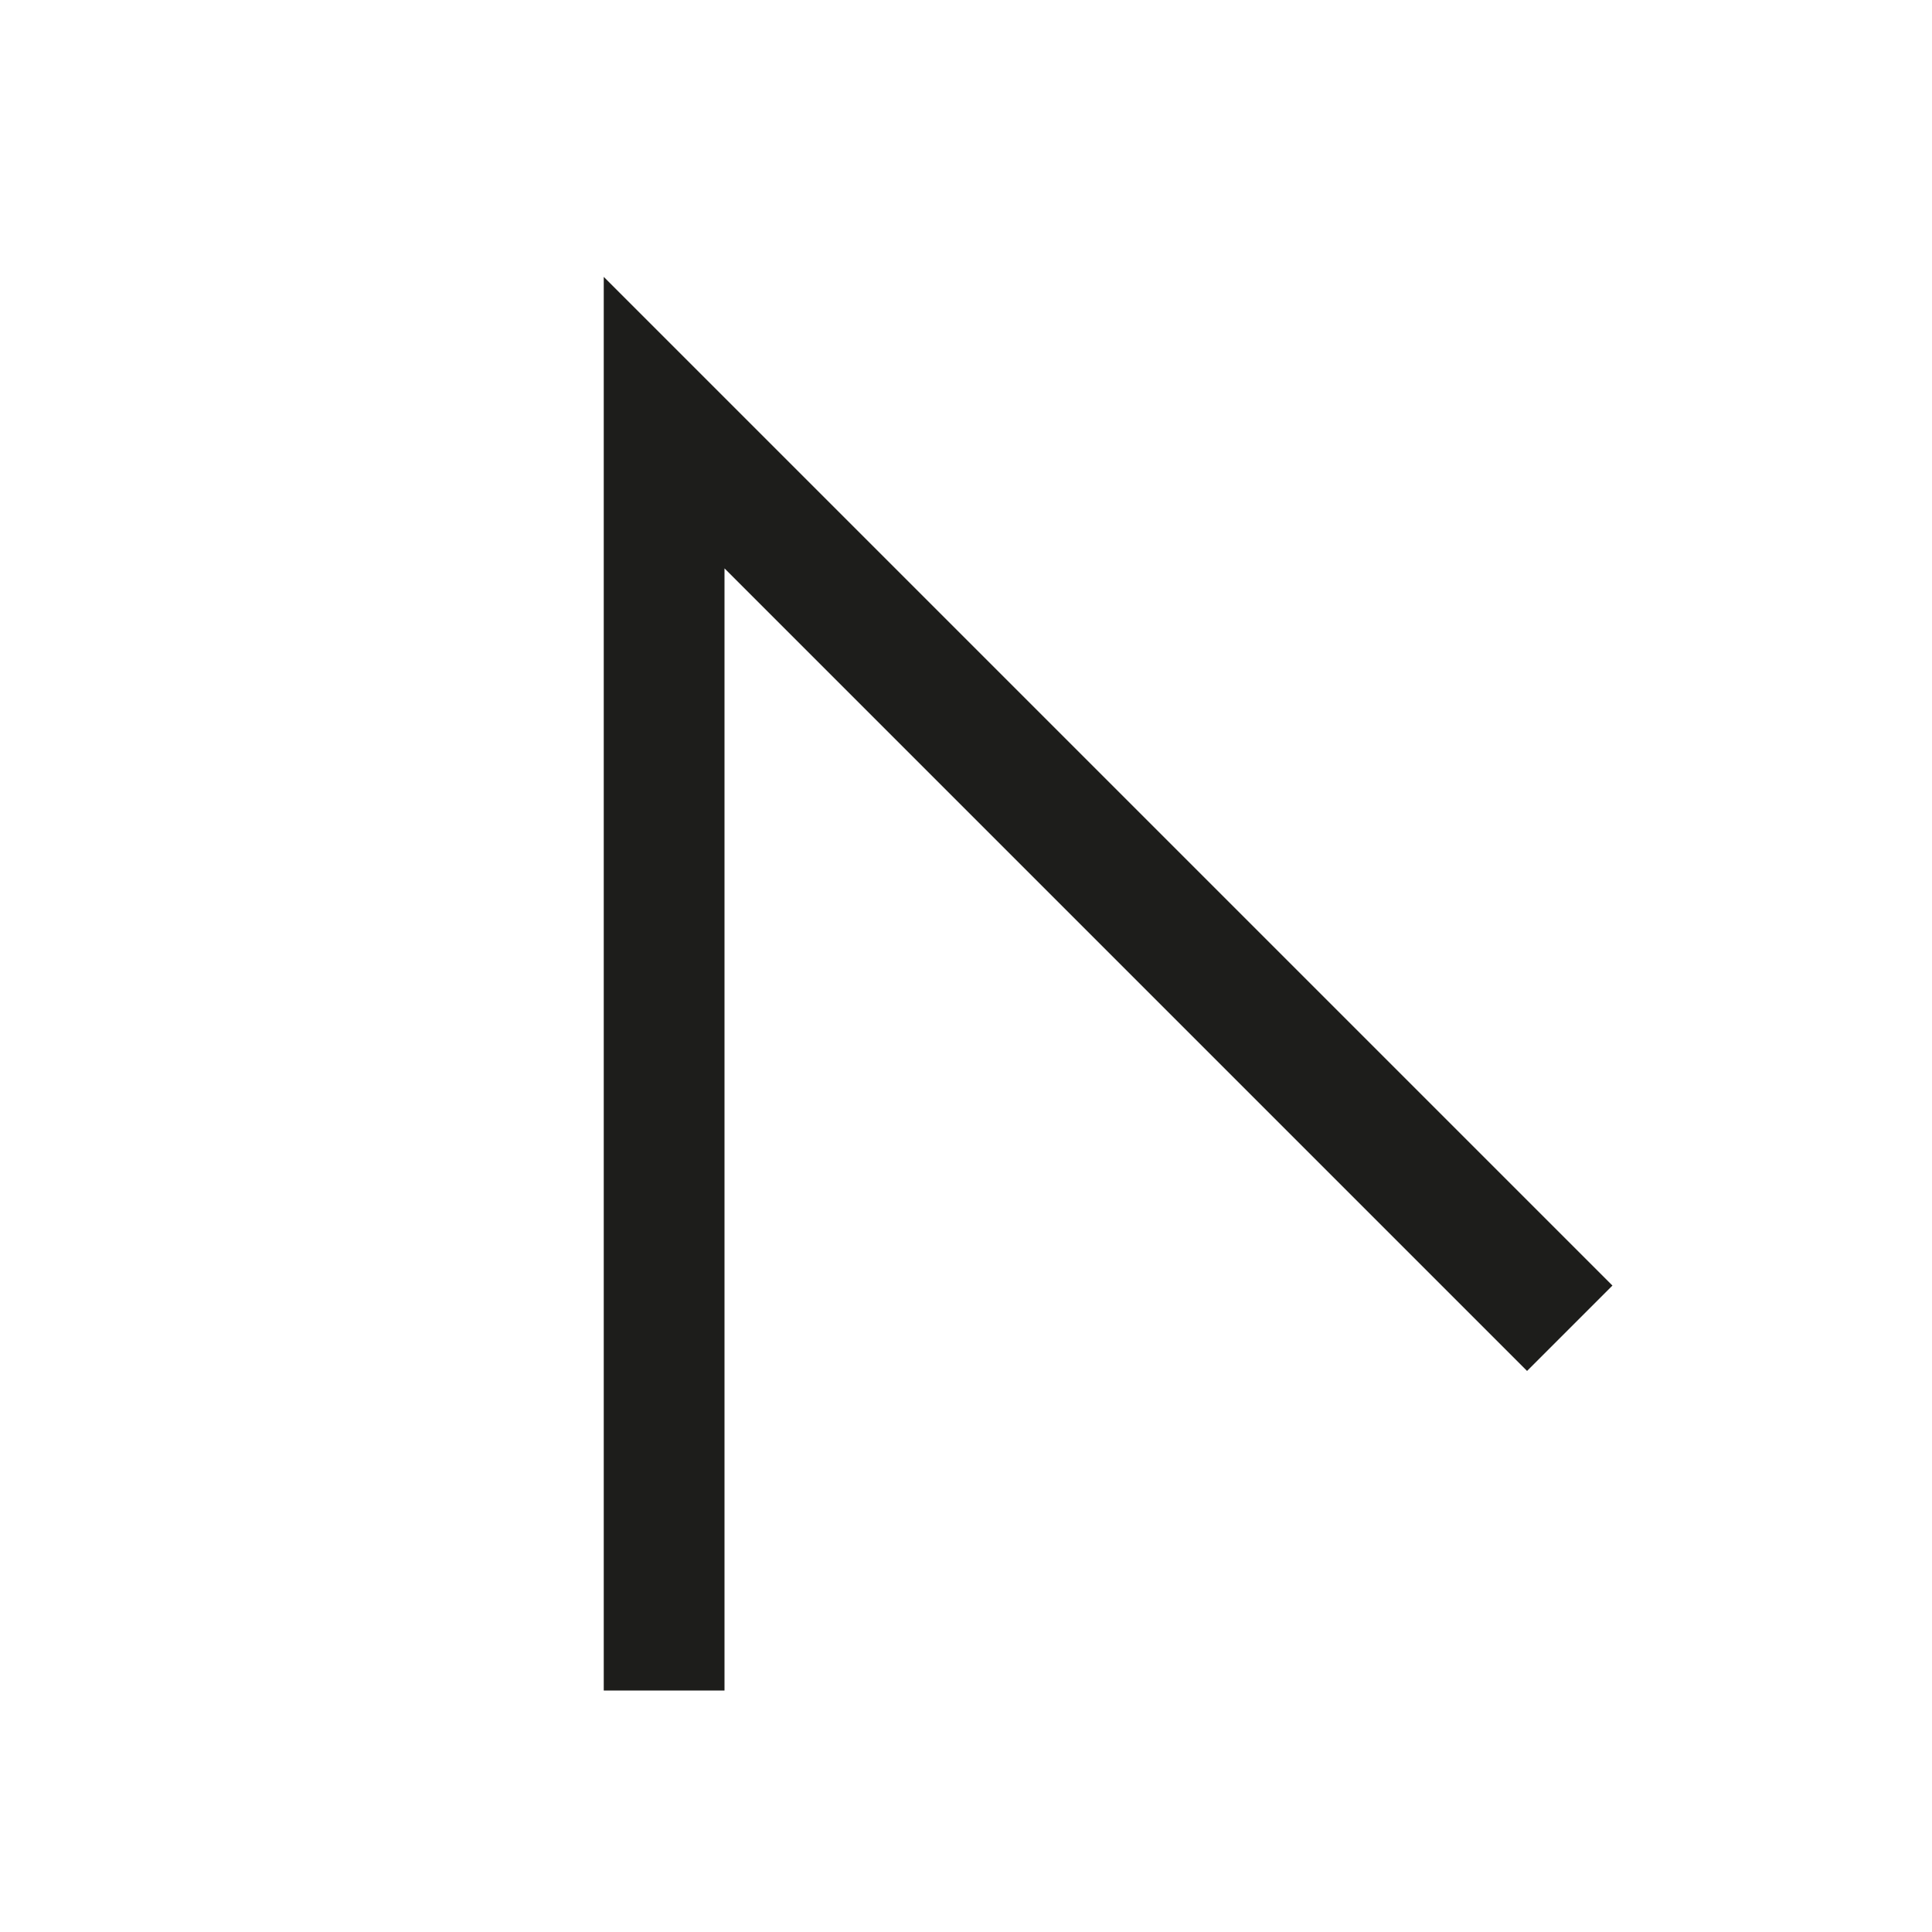 <?xml version="1.0" encoding="utf-8"?>
<!-- Generator: Adobe Illustrator 23.0.4, SVG Export Plug-In . SVG Version: 6.00 Build 0)  -->
<svg version="1.1" id="Ebene_1" xmlns="http://www.w3.org/2000/svg" xmlns:xlink="http://www.w3.org/1999/xlink" x="0px" y="0px"
	 viewBox="0 0 16 16" style="enable-background:new 0 0 16 16;" xml:space="preserve">
<style type="text/css">
	.st0{fill:none;stroke:#1D1D1B;stroke-width:2;stroke-miterlimit:10;}
	.st1{fill:#1D1D1B;}
	.st2{fill:none;stroke:#C6C6C5;stroke-width:2;stroke-miterlimit:10;}
	.st3{fill:none;stroke:#1D1D1B;stroke-width:5;stroke-miterlimit:10;}
	.st4{fill:#1D1D1B;stroke:#1D1D1B;stroke-width:3;stroke-miterlimit:10;}
	.st5{fill:#B0B0B0;stroke:#B0B0B0;stroke-width:2;stroke-miterlimit:10;}
	.st6{fill:none;stroke:#1D1D1B;stroke-width:4;stroke-miterlimit:10;}
	.st7{fill:none;stroke:#1D1D1B;stroke-miterlimit:10;}
</style>
<polyline class="st7" points="5.5,14 5.5,3.5 13,11 "/>
</svg>
